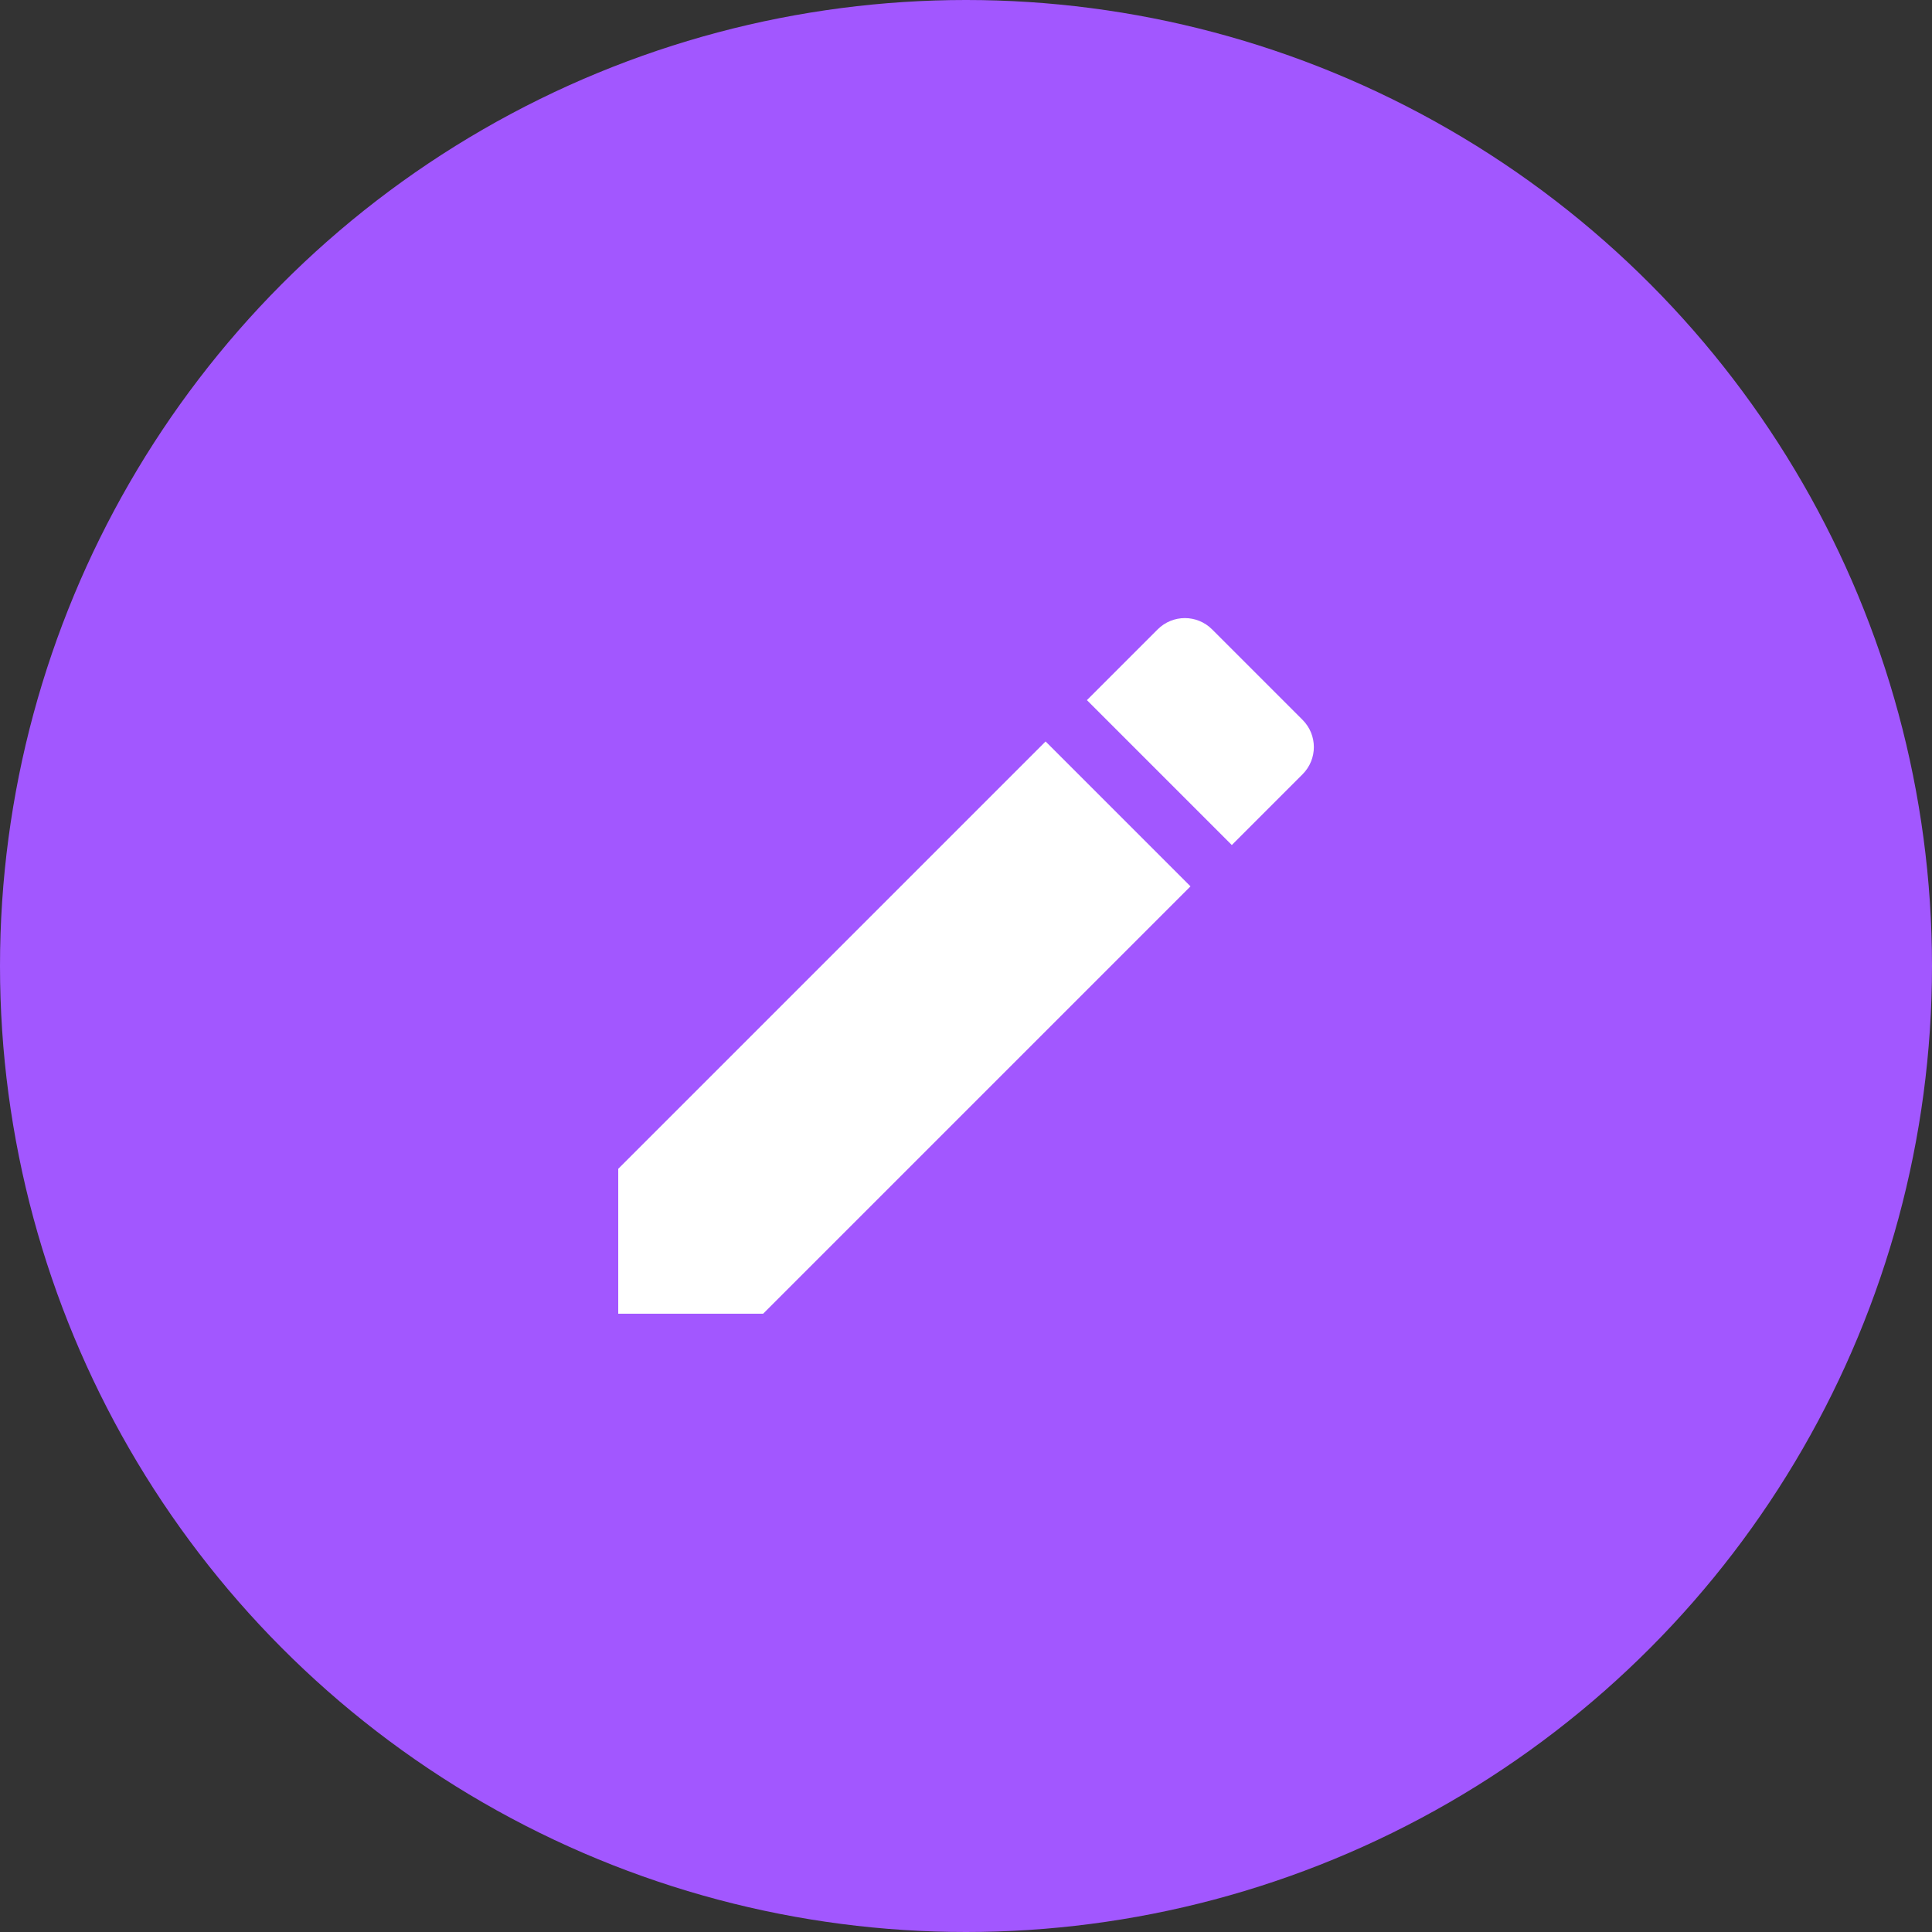 <svg width="36" height="36" viewBox="0 0 36 36" fill="none" xmlns="http://www.w3.org/2000/svg">
<rect x="0" y="0" width="36" height="36" fill="#333333" stroke="none"/>
<circle cx="18" cy="18" r="18" fill="#A257FF"/>
<g clip-path="url(#clip0_4031_12892)">
<path d="M11.52 21.779V24.479H14.22L22.183 16.516L19.483 13.816L11.52 21.779ZM24.271 14.428C24.552 14.147 24.552 13.694 24.271 13.413L22.586 11.728C22.305 11.447 21.852 11.447 21.571 11.728L20.253 13.046L22.953 15.746L24.271 14.428Z" fill="white"/>
</g>
<defs>
<clipPath id="clip0_4031_12892">
<rect width="17.28" height="17.28" fill="white" transform="translate(9.359 9.359)"/>
</clipPath>
</defs>
</svg>
